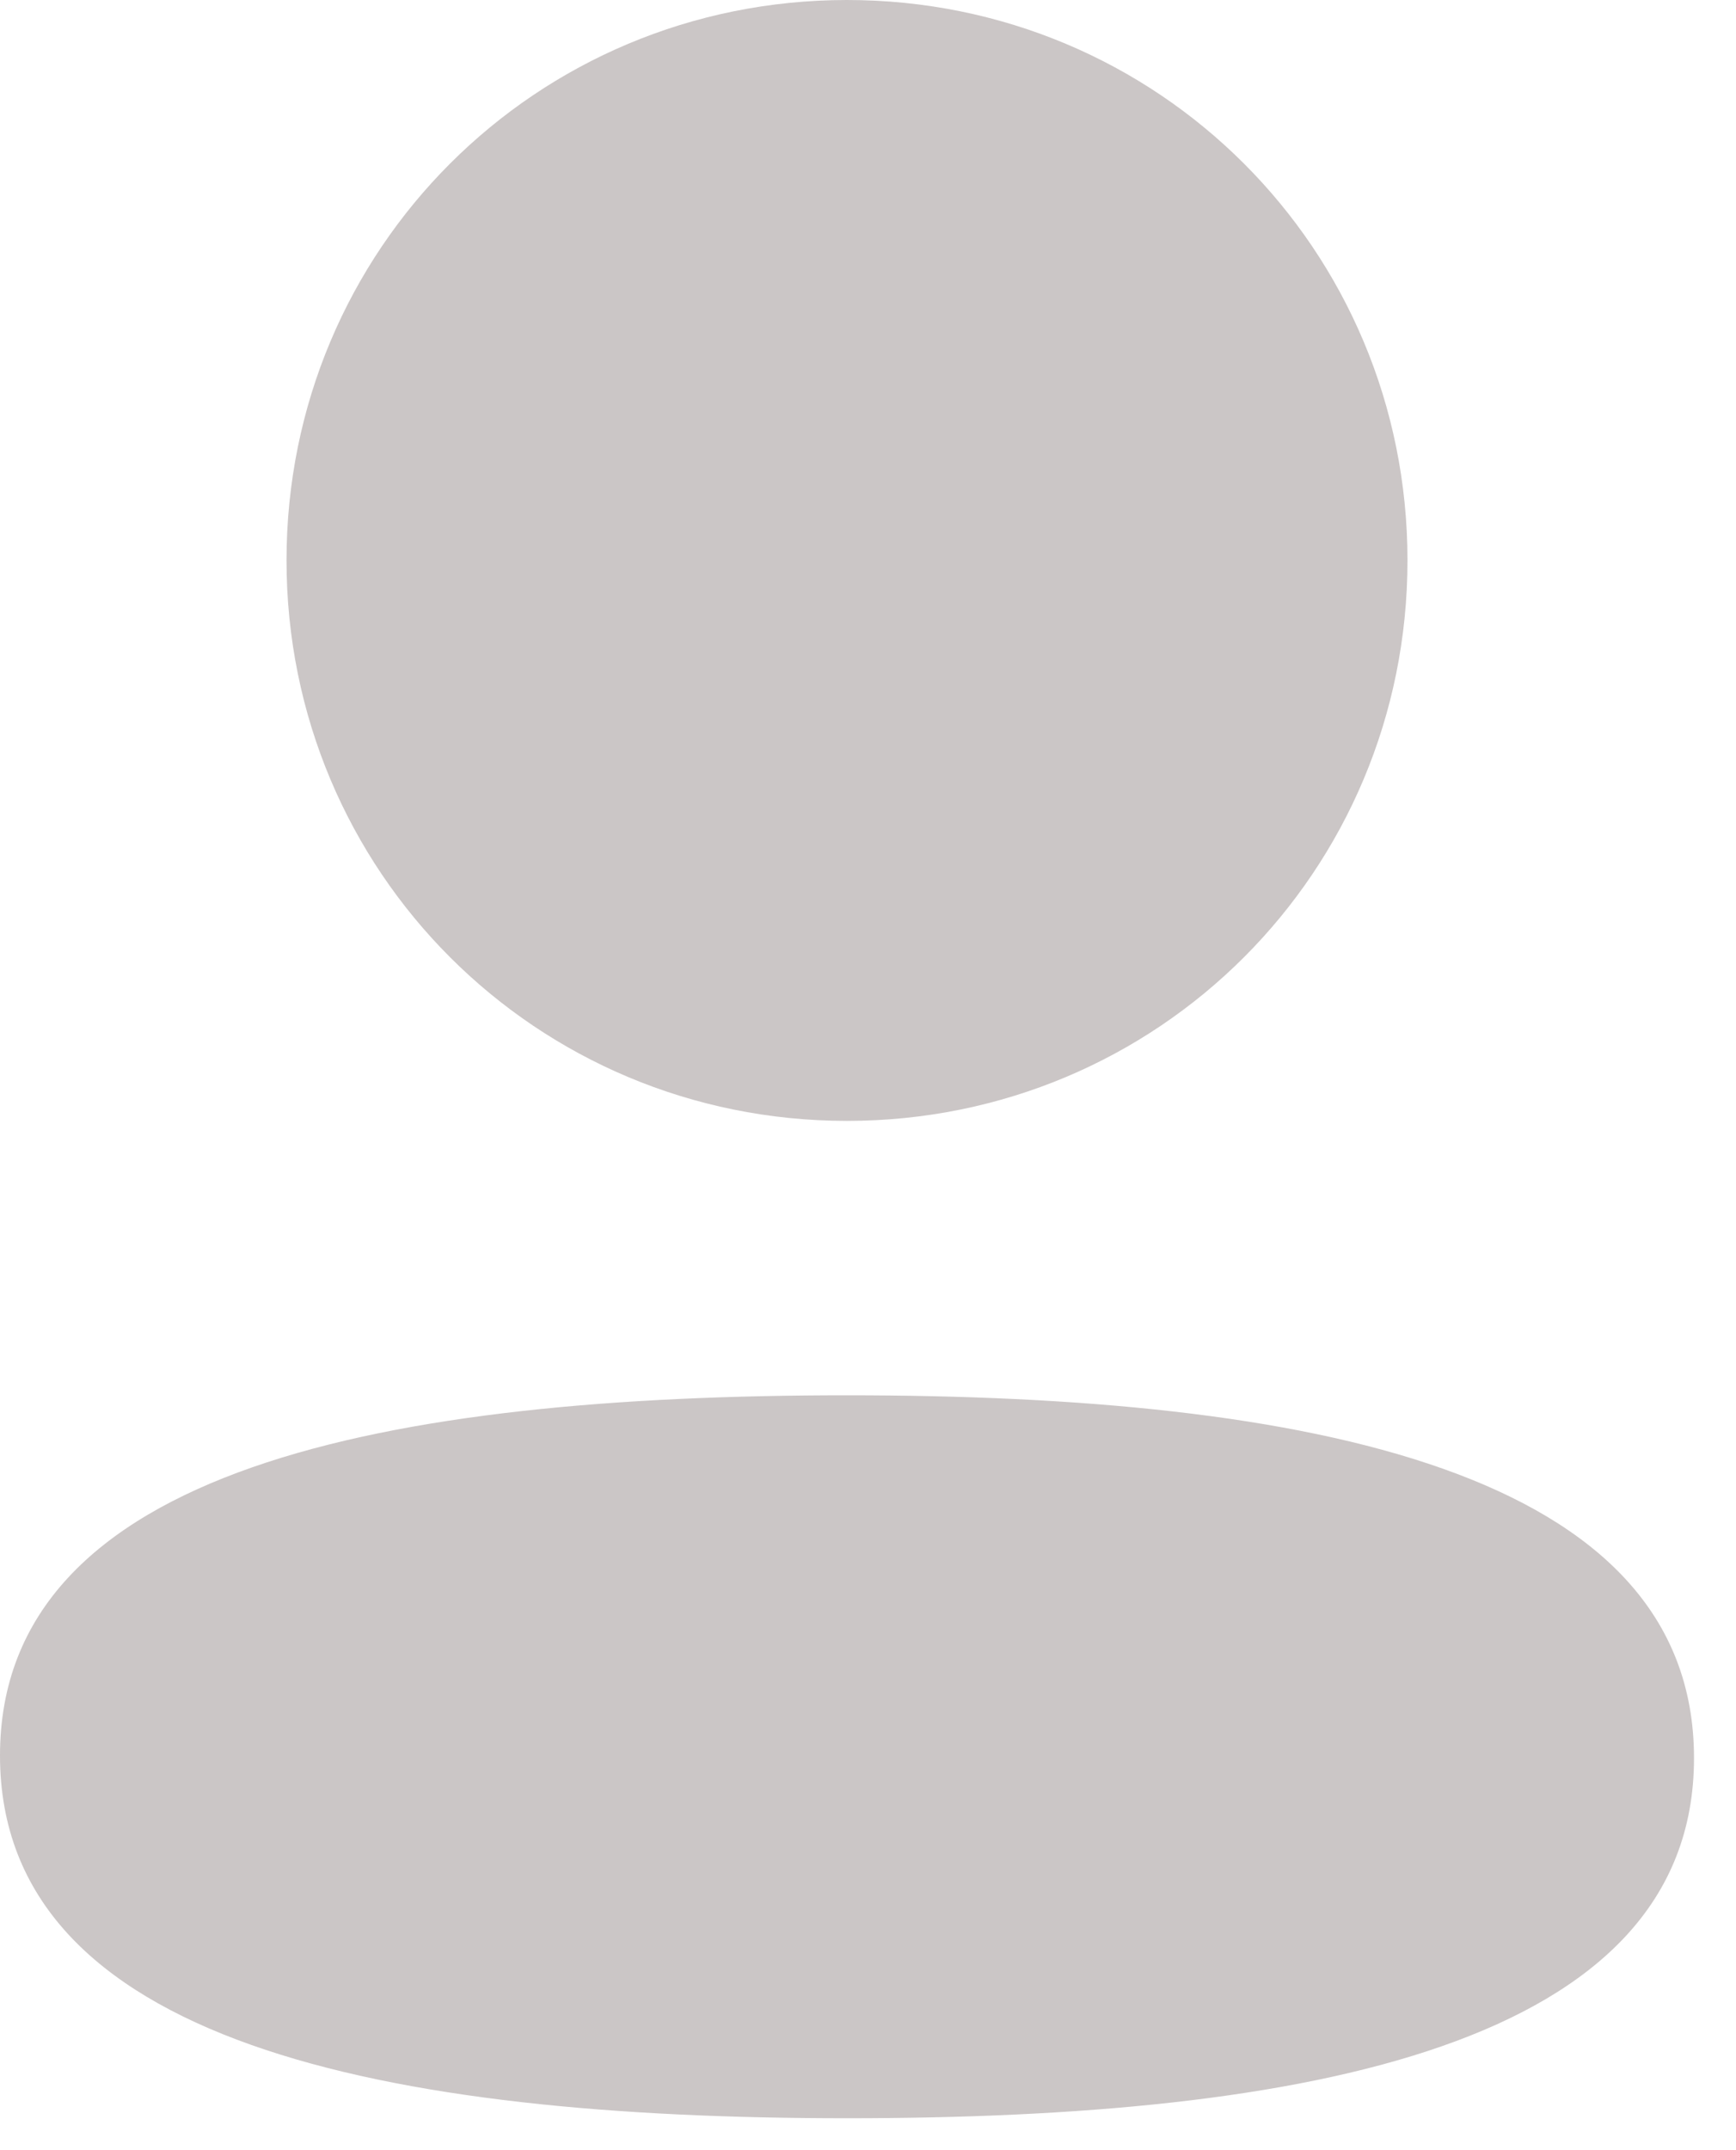<svg width="21" height="26" viewBox="0 0 21 26" fill="none" xmlns="http://www.w3.org/2000/svg">
<path d="M10.246 16.872C15.802 16.872 20.492 17.775 20.492 21.259C20.492 24.744 15.772 25.614 10.246 25.614C4.69 25.614 0 24.712 0 21.228C0 17.743 4.72 16.872 10.246 16.872ZM10.246 0C14.01 0 17.026 3.015 17.026 6.776C17.026 10.538 14.01 13.554 10.246 13.554C6.483 13.554 3.466 10.538 3.466 6.776C3.466 3.015 6.483 0 10.246 0Z" fill="#CBC6C6"/>
</svg>
